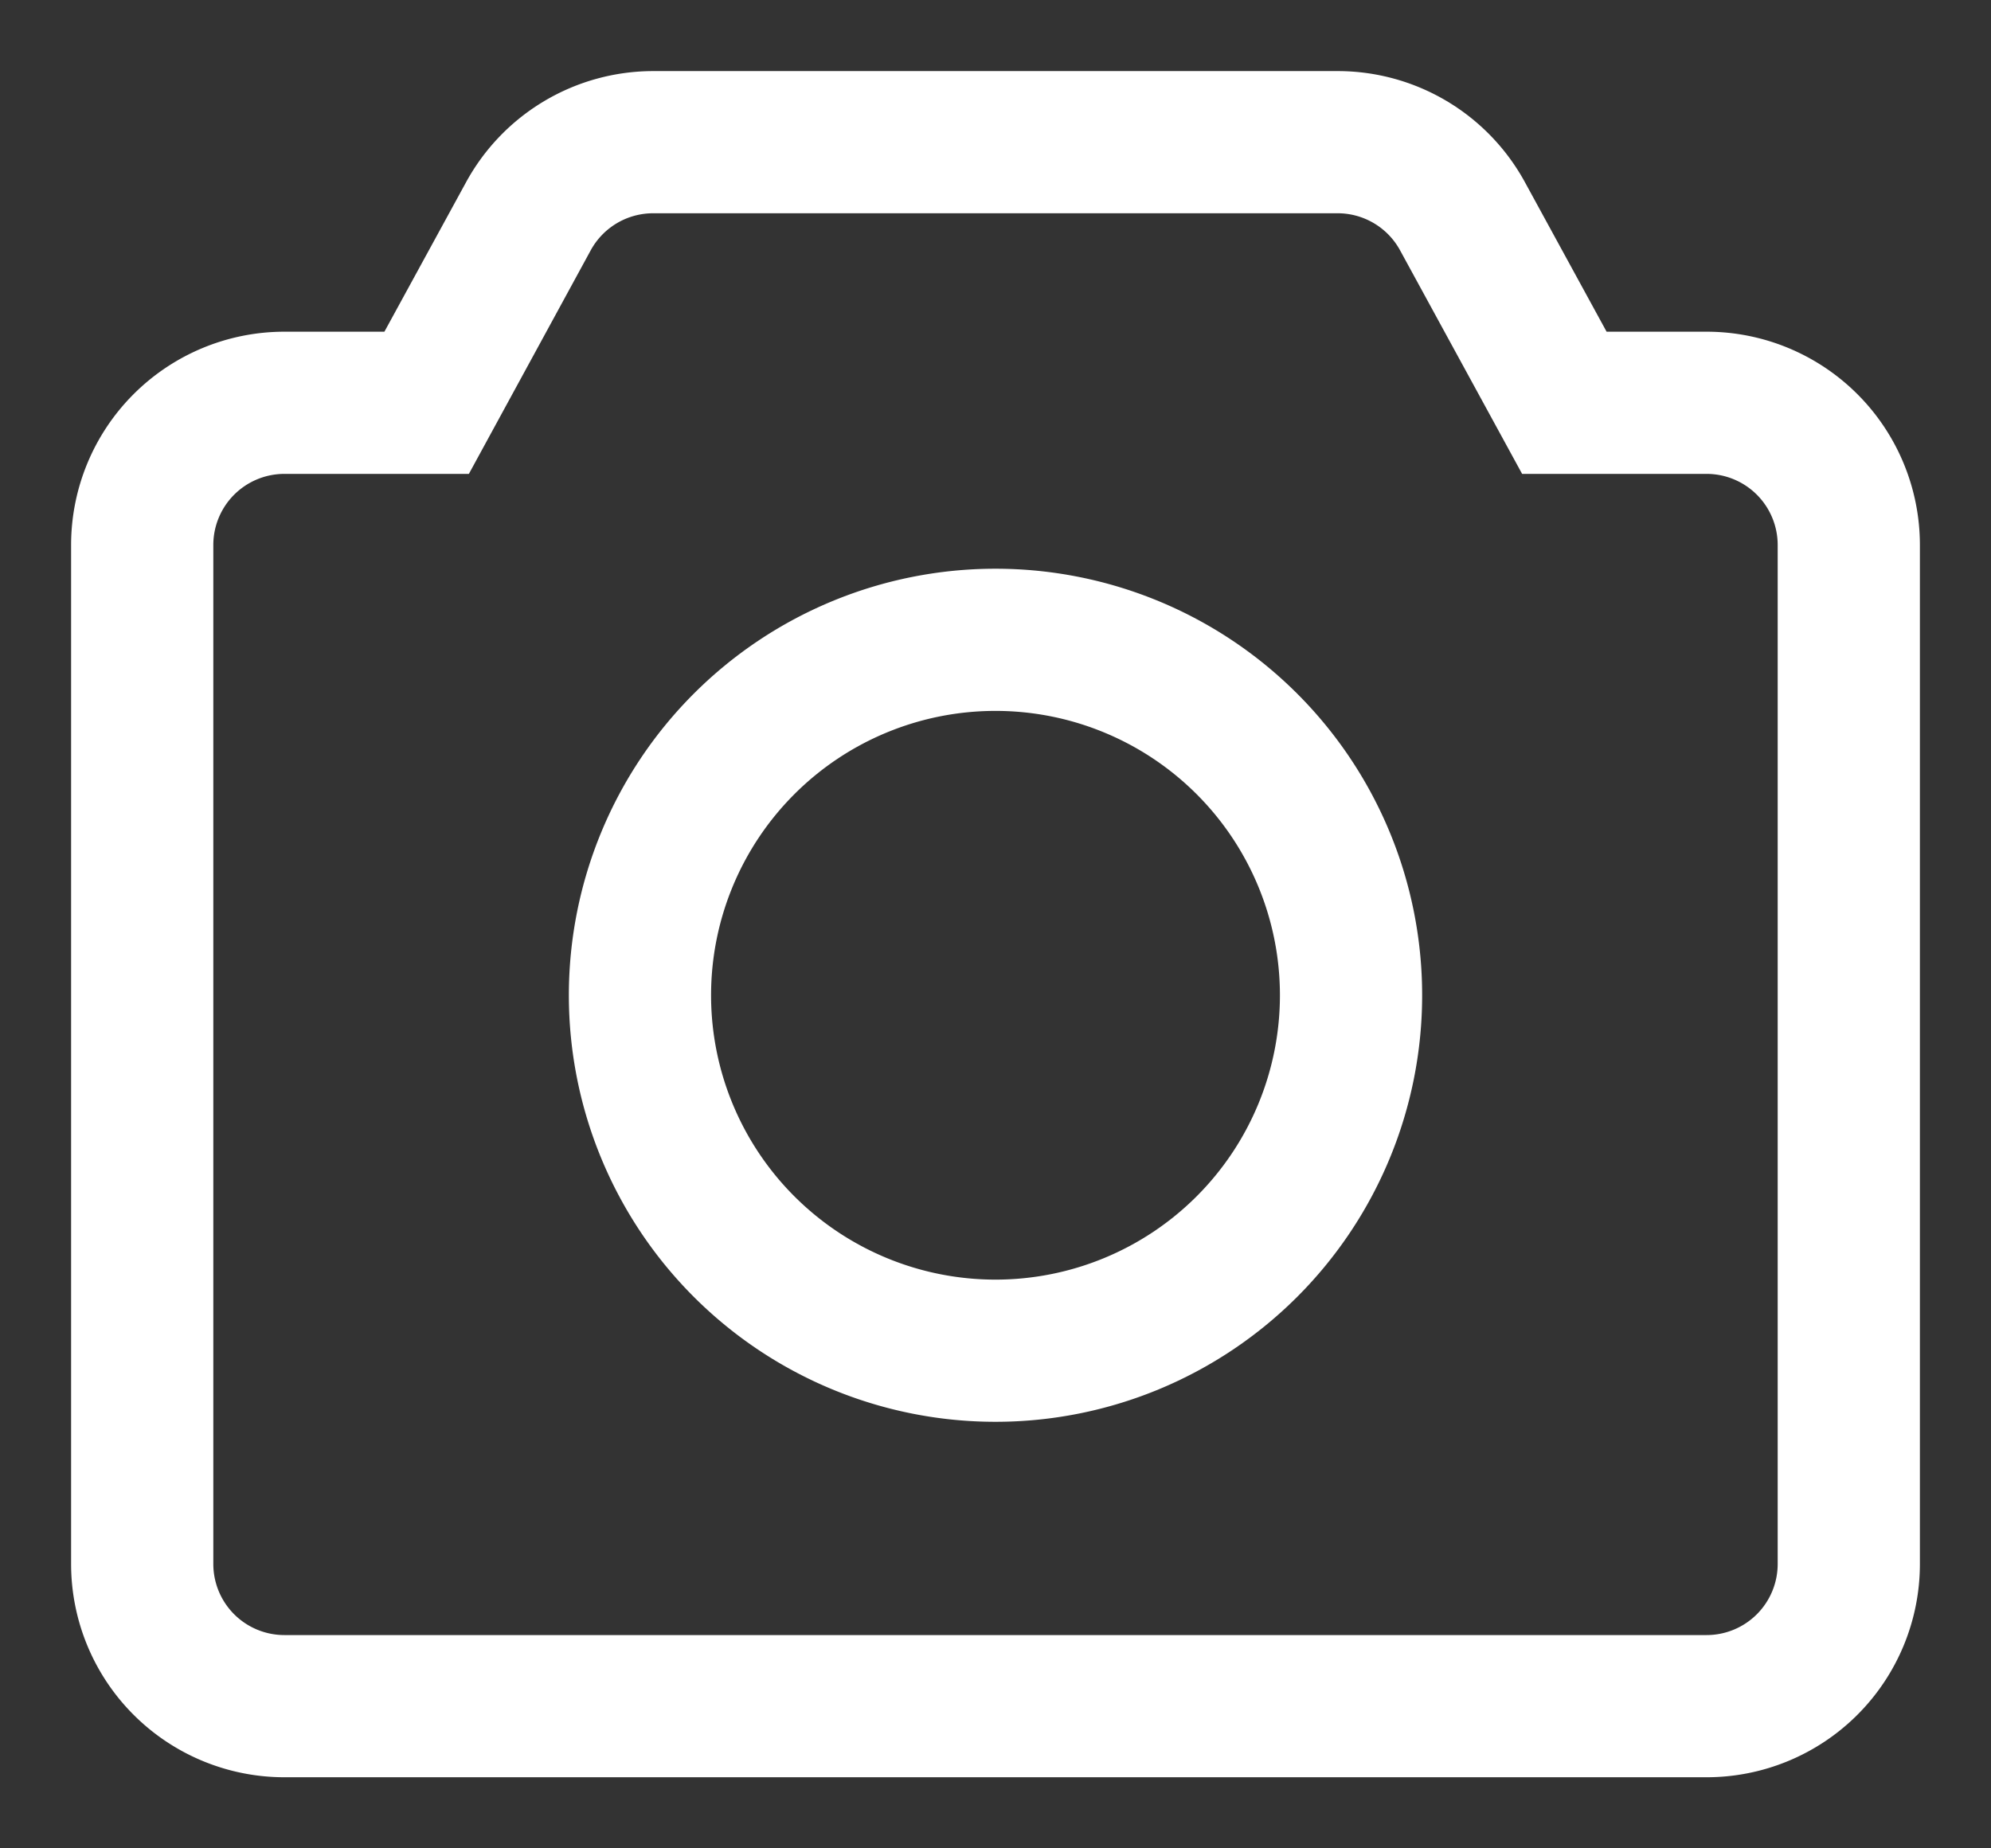 <svg xmlns="http://www.w3.org/2000/svg" xmlns:xlink="http://www.w3.org/1999/xlink" width="14" height="13" viewBox="0 0 14 13">
    <rect x="0" y="0" width="14" height="13" fill="#333333" stroke="none"/>
    <defs>
        <path id="a" d="M9.406.5a1.5 1.5 0 0 1 1.317.782l.574 1.051H12a1.5 1.5 0 0 1 1.5 1.5V11a1.5 1.5 0 0 1-1.5 1.5H2A1.5 1.5 0 0 1 .5 11V3.833a1.5 1.5 0 0 1 1.5-1.5h.703l.574-1.051A1.5 1.5 0 0 1 4.594.5zm0 1H4.594a.5.5 0 0 0-.44.26l-.857 1.573H2a.5.5 0 0 0-.5.5V11a.5.5 0 0 0 .5.5h10a.5.5 0 0 0 .5-.5V3.833a.5.5 0 0 0-.5-.5h-1.297l-.858-1.572a.5.5 0 0 0-.439-.261zM7 4a3 3 0 1 1 0 6 3 3 0 0 1 0-6zm0 1a2 2 0 1 0 0 4 2 2 0 0 0 0-4z"/>
    </defs>
    <use fill="#FFF" fill-rule="nonzero" xlink:href="#a"/>
</svg>
